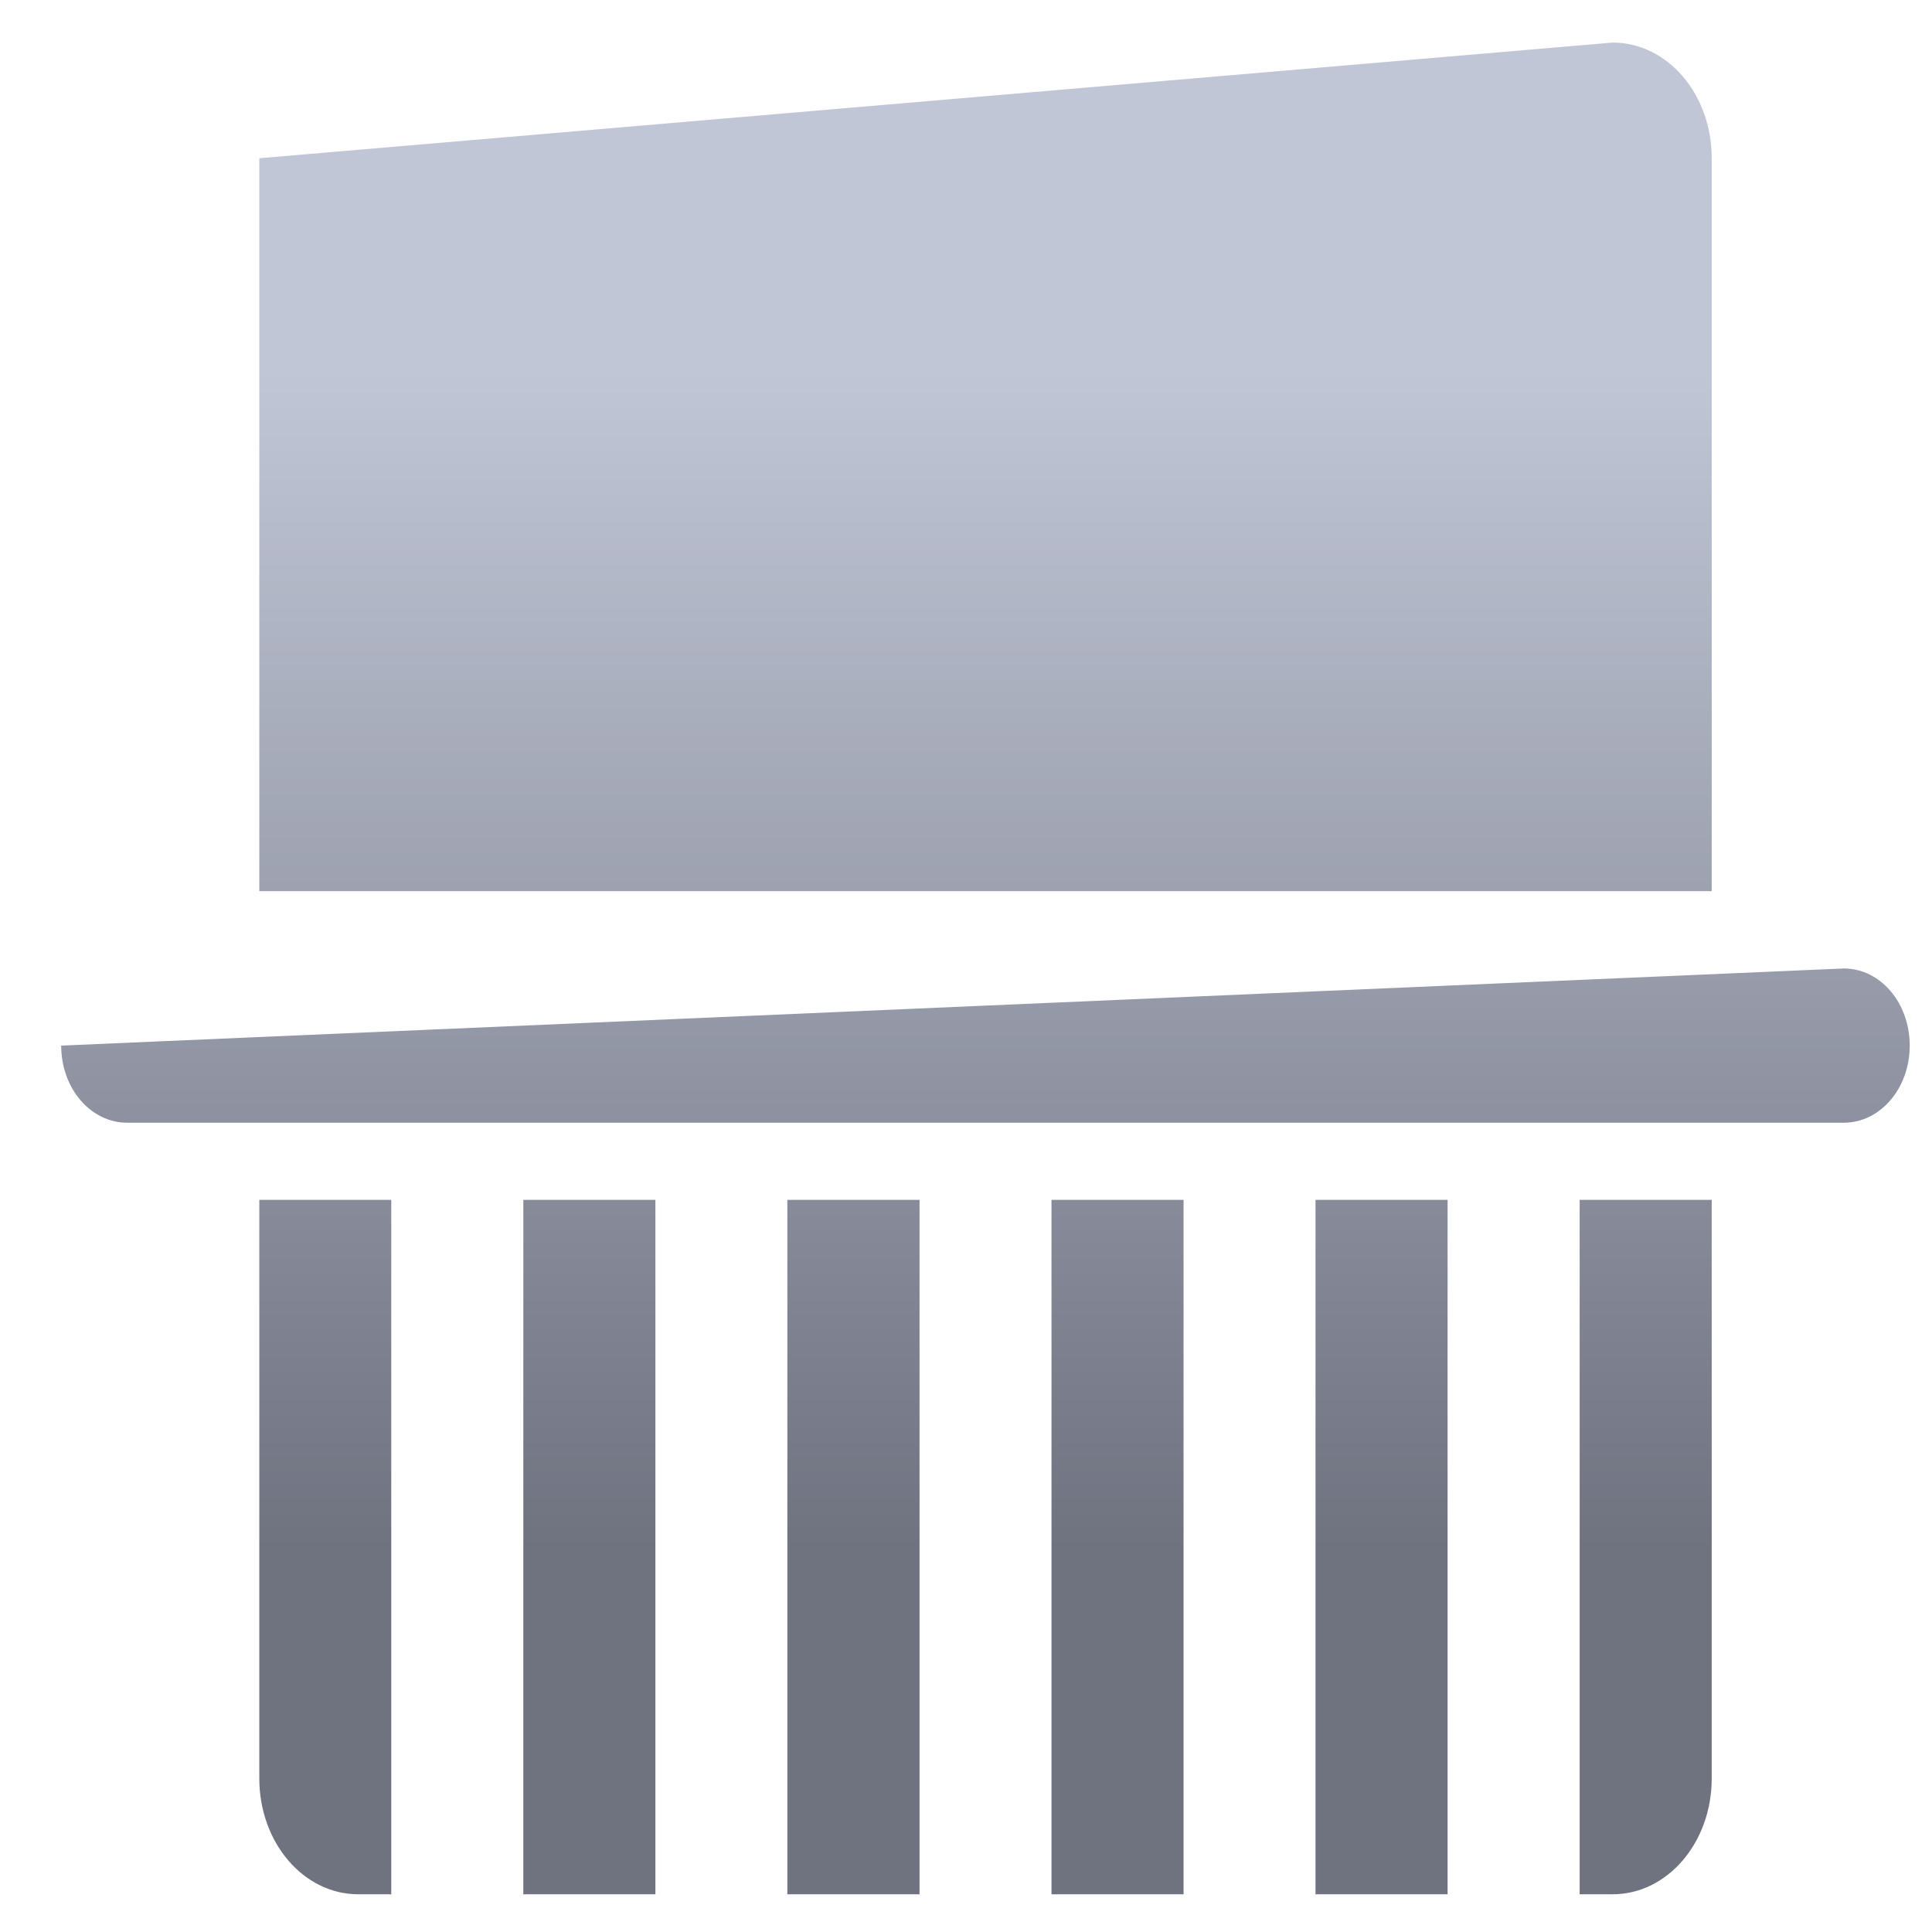 <svg xmlns="http://www.w3.org/2000/svg" xmlns:xlink="http://www.w3.org/1999/xlink" width="64" height="64" viewBox="0 0 64 64" version="1.1"><defs><linearGradient id="linear0" gradientUnits="userSpaceOnUse" x1="0" y1="0" x2="0" y2="1" gradientTransform="matrix(61.142,0,0,39.138,2.528,12.231)"><stop offset="0" style="stop-color:#c1c6d6;stop-opacity:1;"/><stop offset="1" style="stop-color:#6f7380;stop-opacity:1;"/></linearGradient></defs><g id="surface1"><path style=" stroke:none;fill-rule:nonzero;fill:url(#linear0);" d="M 8.59 5.242 L 8.59 29.52 L 56.703 29.52 L 56.703 5.242 C 56.703 3.121 55.238 1.41 53.422 1.41 Z M 2.027 34.637 C 2.027 36.051 3 37.191 4.211 37.191 L 61.078 37.191 C 62.289 37.191 63.262 36.051 63.262 34.637 C 63.262 33.219 62.289 32.082 61.078 32.082 Z M 8.59 39.746 L 8.59 58.914 C 8.59 61.035 10.051 62.75 11.867 62.75 L 12.961 62.75 L 12.961 39.746 Z M 17.336 39.746 L 17.336 62.75 L 21.711 62.75 L 21.711 39.746 Z M 26.082 39.746 L 26.082 62.75 L 30.461 62.75 L 30.461 39.746 Z M 34.832 39.746 L 34.832 62.75 L 39.207 62.75 L 39.207 39.746 Z M 43.578 39.746 L 43.578 62.75 L 47.953 62.75 L 47.953 39.746 Z M 52.328 39.746 L 52.328 62.75 L 53.422 62.75 C 55.238 62.75 56.703 61.035 56.703 58.914 L 56.703 39.746 Z M 52.328 39.746 "/></g></svg>
